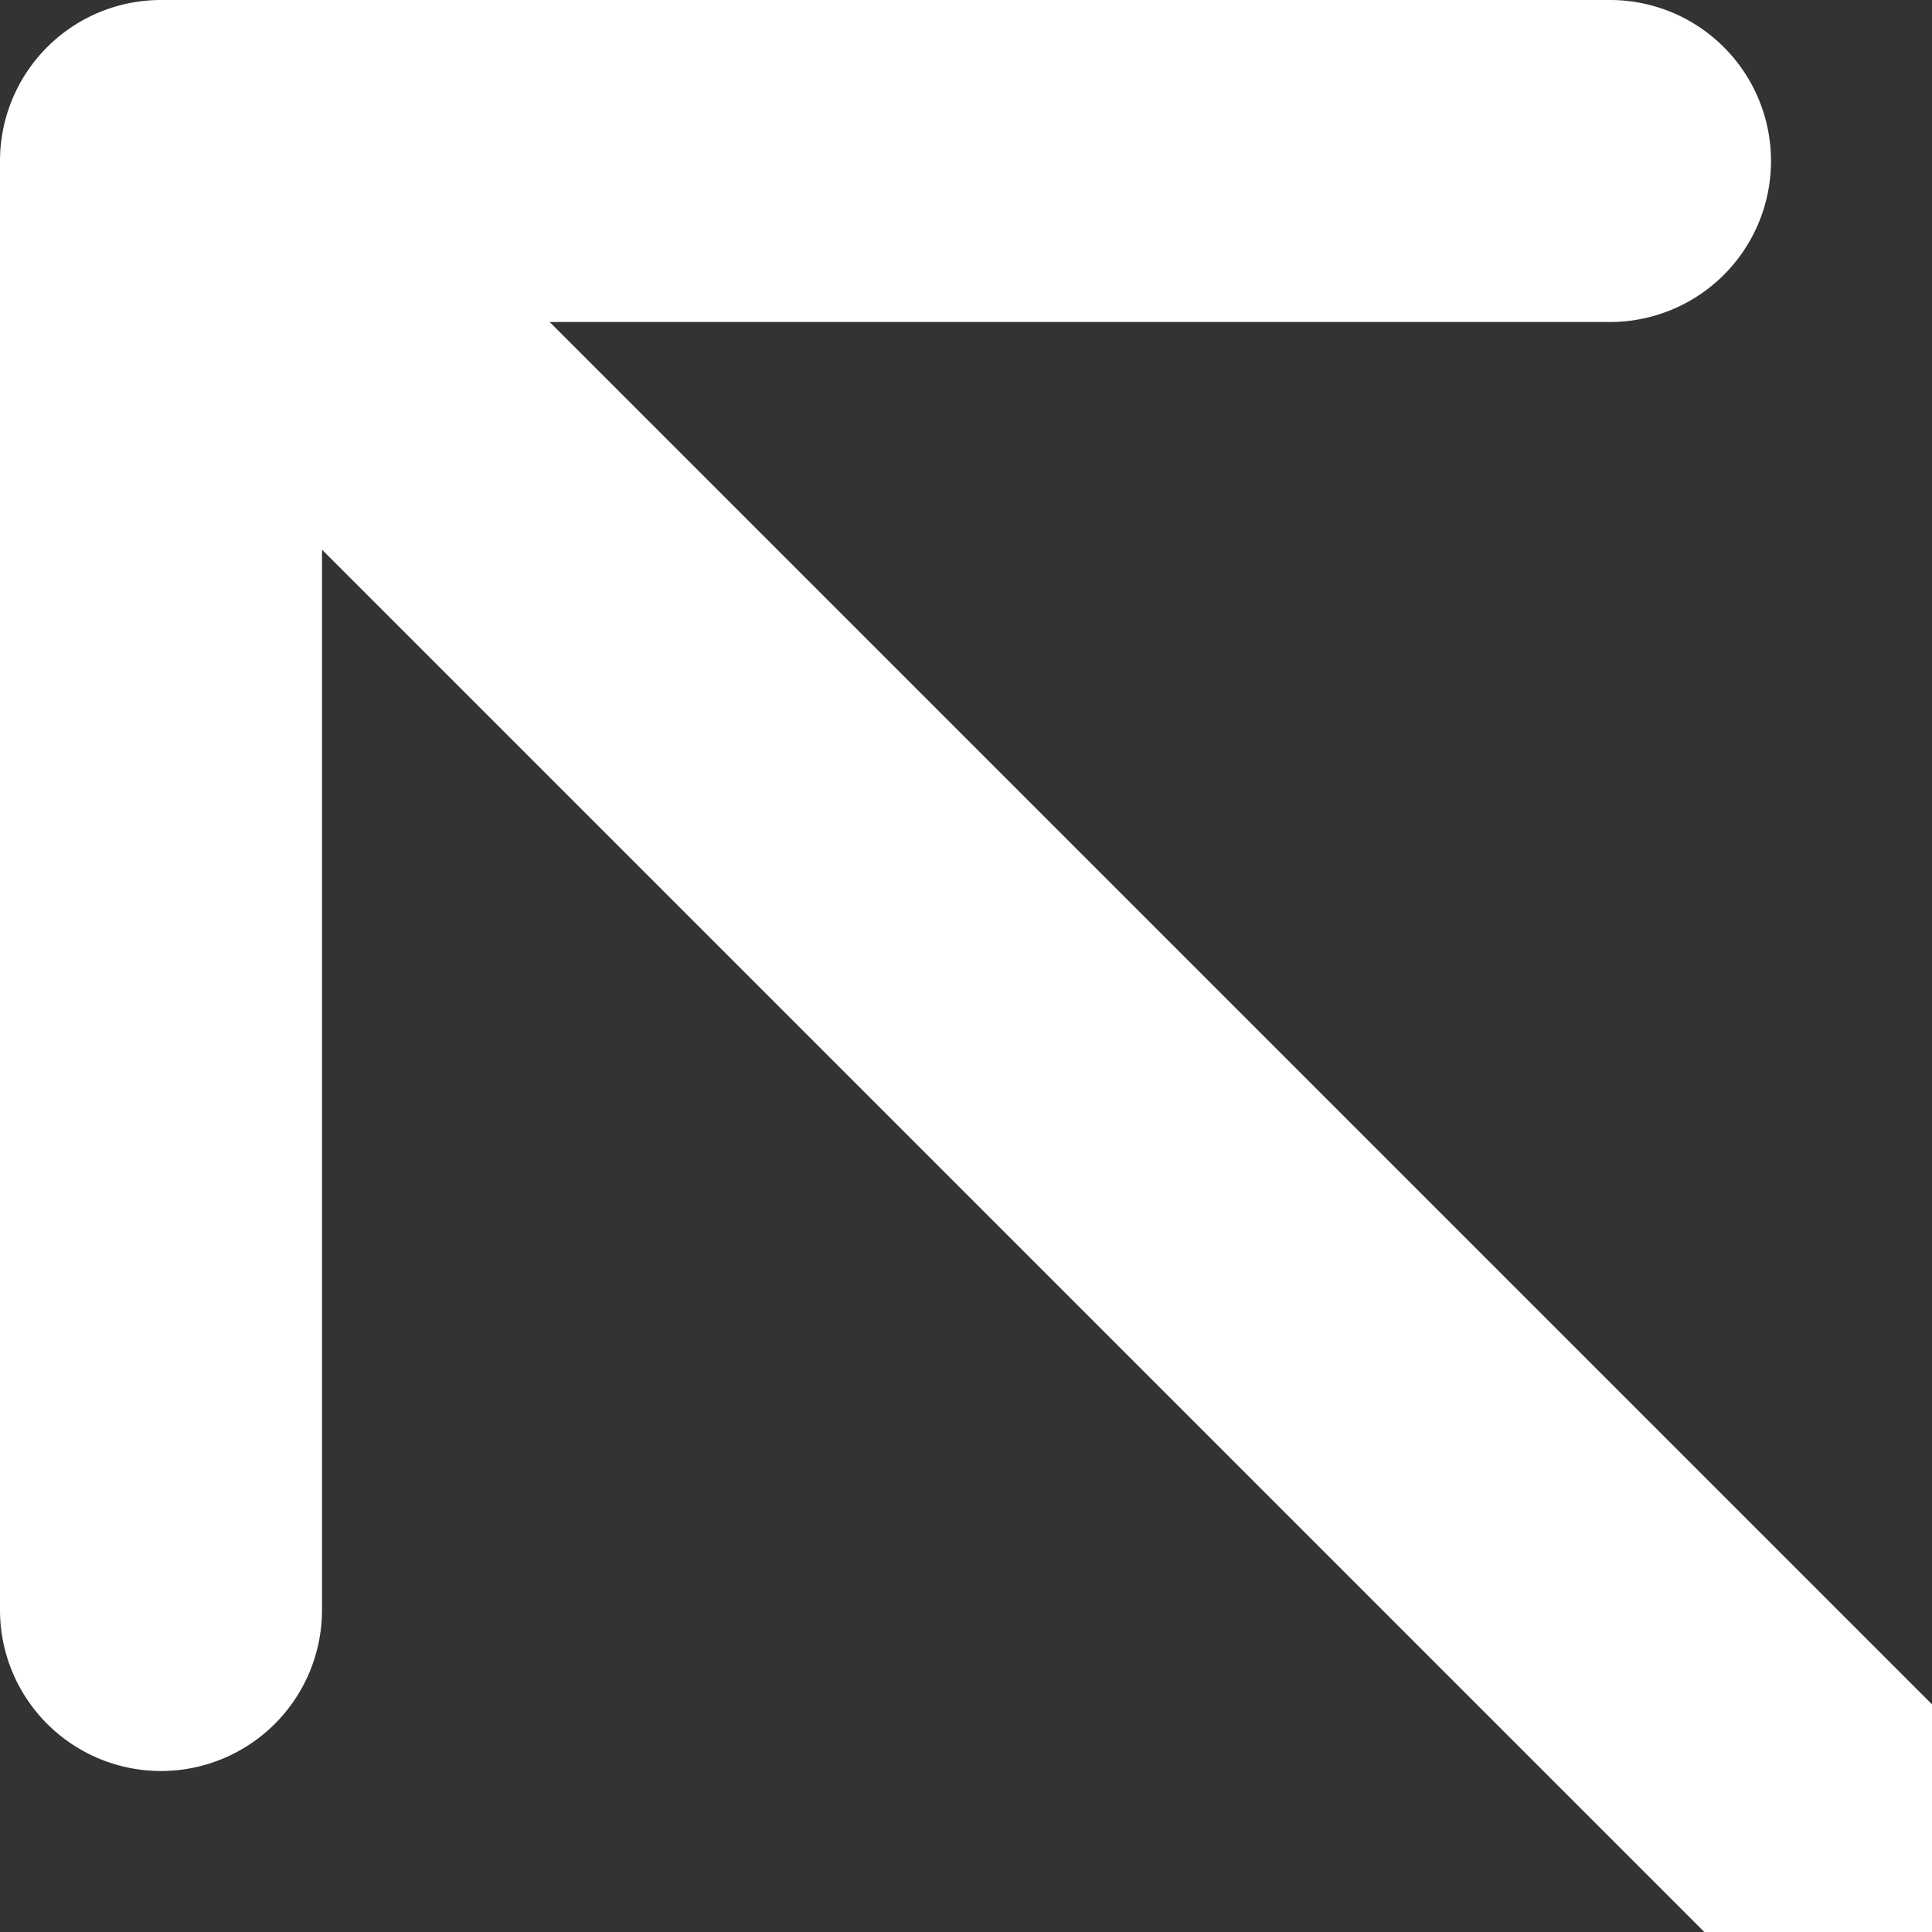 <svg class="link-arrow-icon" width="12" height="12" viewBox="0 0 12 12"><rect x="0" y="0" width="12" height="12" fill="#333333" stroke="none"/><path d="M1 0a1 1 0 0 0-1 1v9a1 1 0 1 0 2 0V2h8a1 1 0 1 0 0-2H1Zm17.707 17.293-17-17L.293 1.707l17 17 1.414-1.414Z" fill="#fff"/></svg>